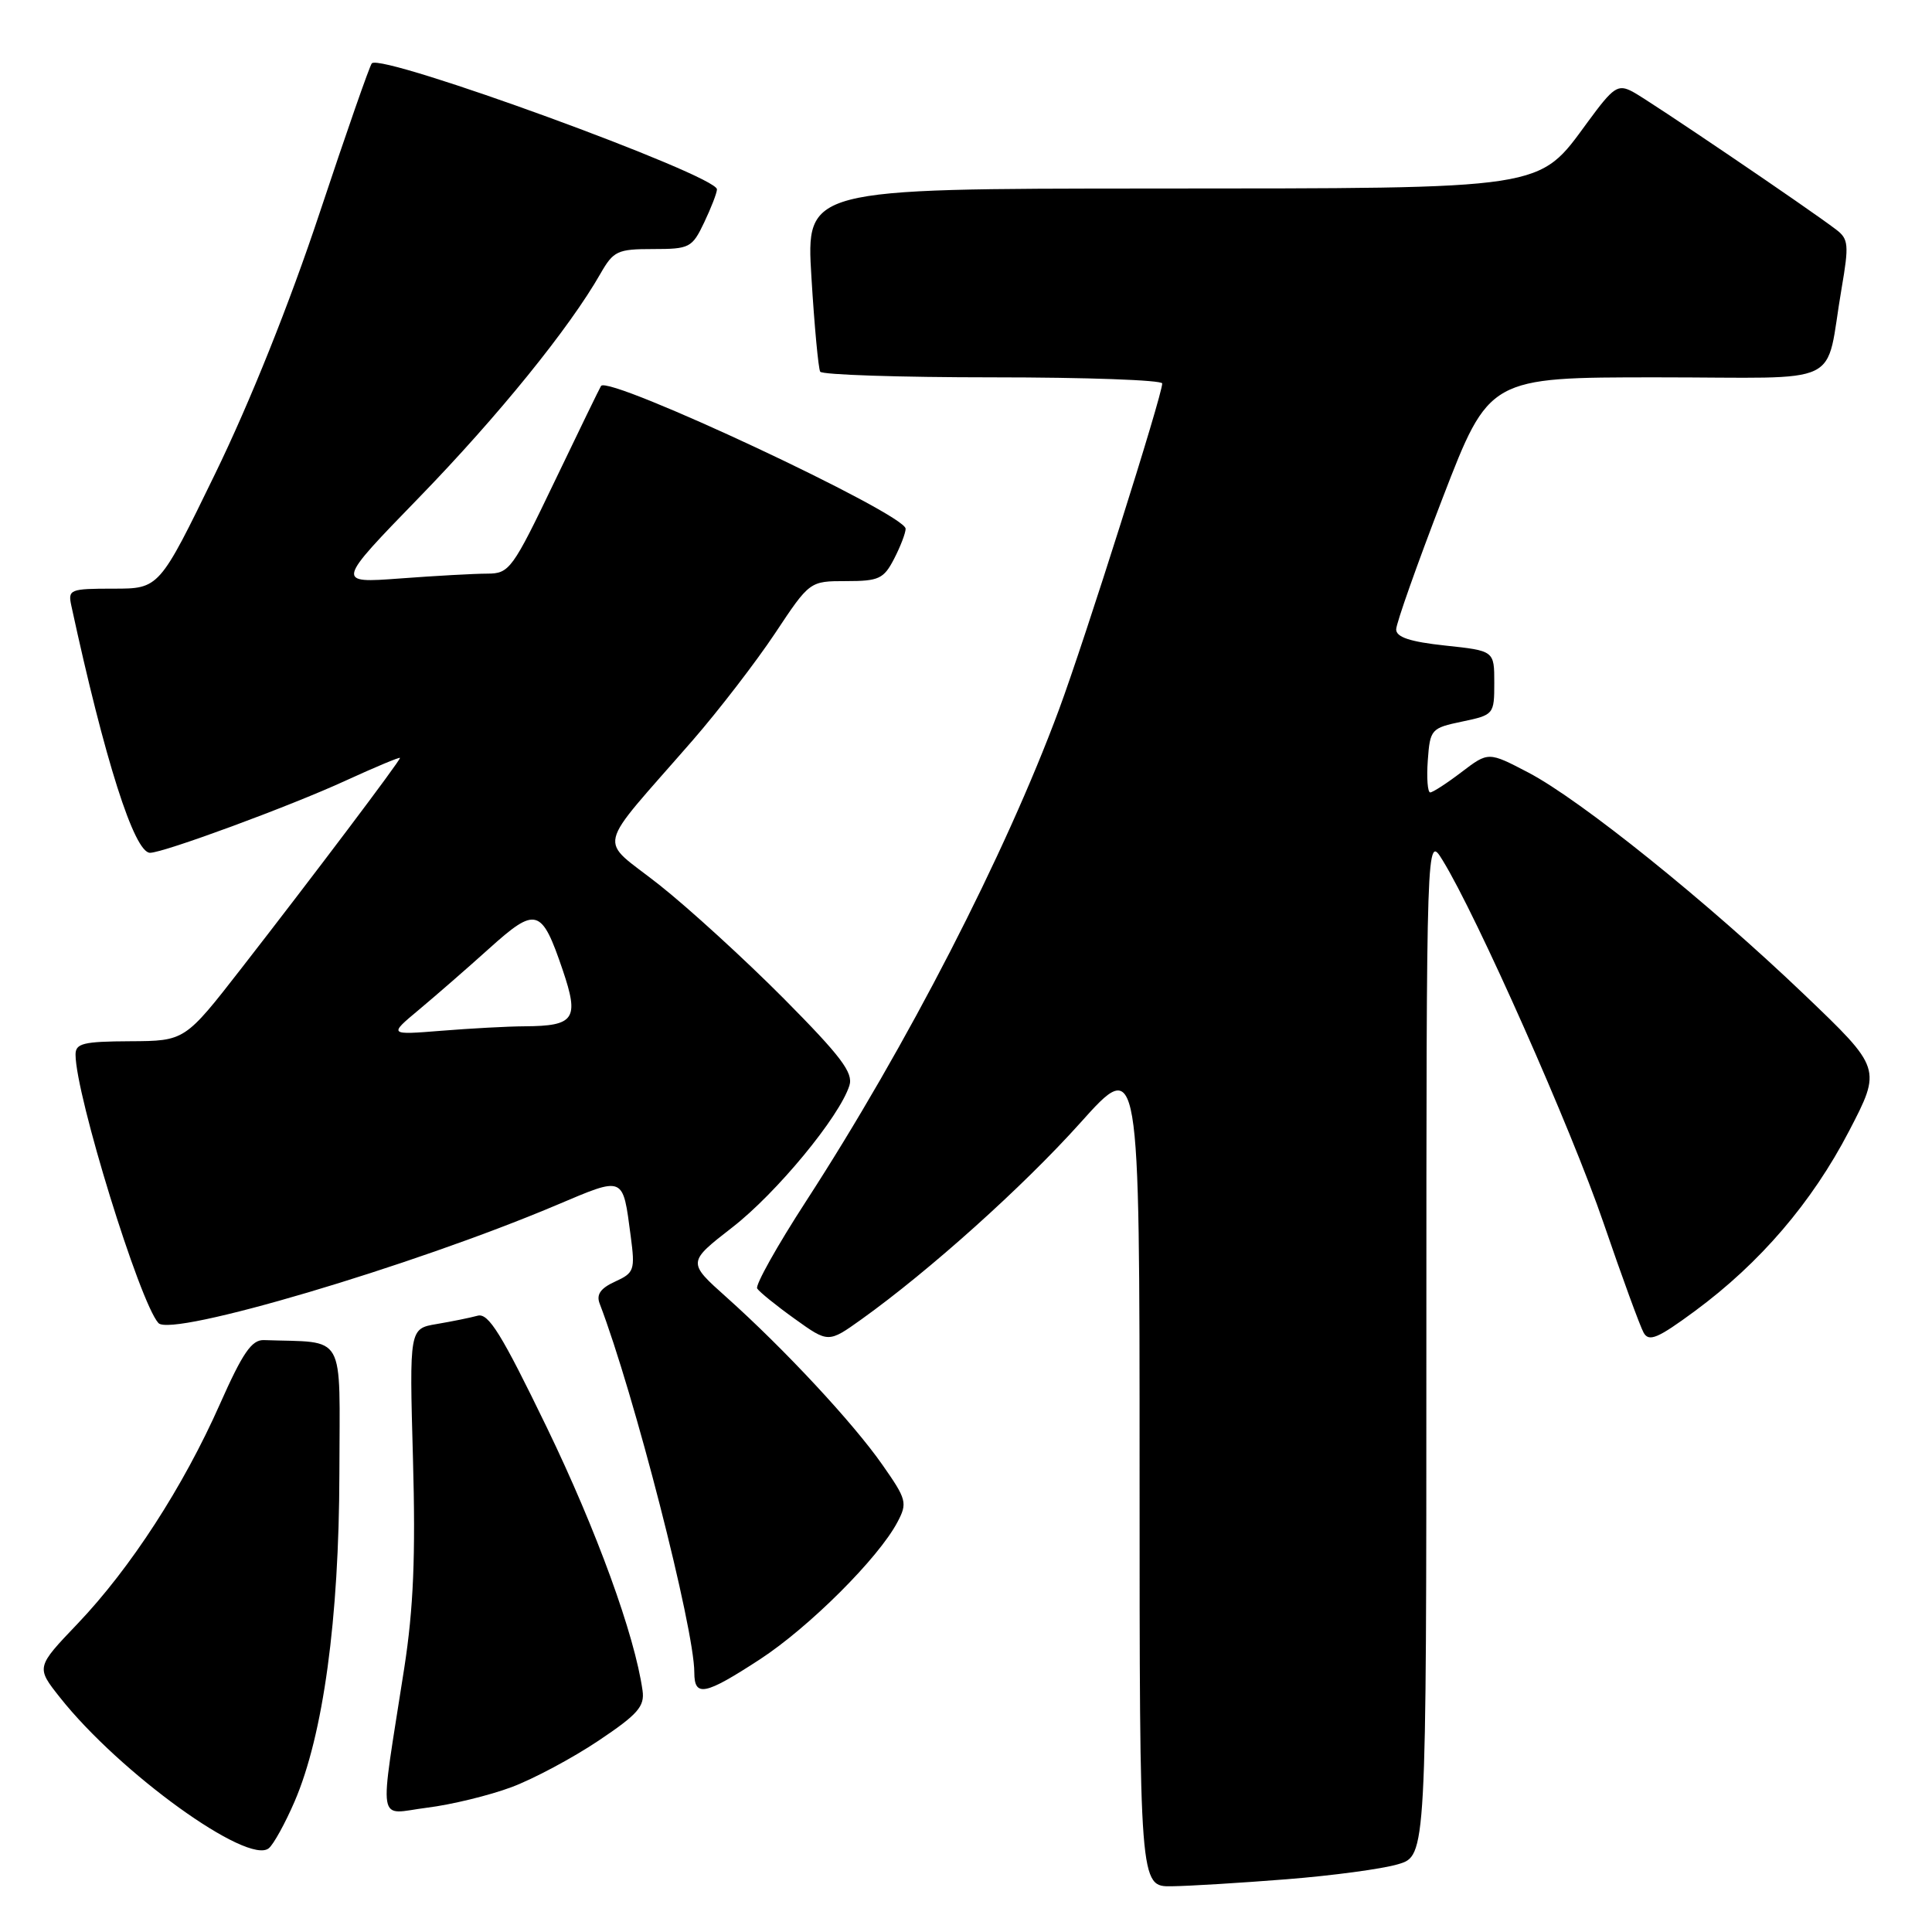 <?xml version="1.0" encoding="UTF-8" standalone="no"?>
<!DOCTYPE svg PUBLIC "-//W3C//DTD SVG 1.1//EN" "http://www.w3.org/Graphics/SVG/1.1/DTD/svg11.dtd" >
<svg xmlns="http://www.w3.org/2000/svg" xmlns:xlink="http://www.w3.org/1999/xlink" version="1.1" viewBox="0 0 256 256">
 <g >
 <path fill="currentColor"
d=" M 170.50 249.01 C 176.55 248.53 183.19 247.64 185.25 247.02 C 189.00 245.91 189.00 245.91 189.00 178.20 C 189.01 110.50 189.01 110.50 191.16 114.00 C 195.68 121.34 208.22 149.60 212.48 162.06 C 214.93 169.22 217.32 175.75 217.79 176.59 C 218.49 177.84 219.66 177.35 224.57 173.73 C 233.21 167.36 240.09 159.33 245.00 149.89 C 249.32 141.58 249.32 141.58 239.06 131.77 C 226.21 119.48 209.46 106.01 202.52 102.37 C 197.22 99.60 197.22 99.60 193.67 102.30 C 191.73 103.78 189.85 105.00 189.51 105.00 C 189.17 105.00 189.02 103.09 189.19 100.75 C 189.49 96.63 189.63 96.47 193.75 95.61 C 197.94 94.73 198.00 94.66 198.00 90.47 C 198.00 86.23 198.00 86.23 191.50 85.54 C 186.84 85.04 185.00 84.43 185.00 83.40 C 185.00 82.62 187.77 74.78 191.16 65.98 C 197.32 50.00 197.32 50.00 219.58 50.00 C 244.91 50.00 241.72 51.55 244.03 38.16 C 245.01 32.44 244.94 31.67 243.31 30.43 C 239.55 27.56 218.41 13.24 216.33 12.15 C 214.37 11.12 213.80 11.51 210.40 16.14 C 203.74 25.21 205.39 24.95 152.65 24.98 C 106.80 25.00 106.80 25.00 107.52 36.75 C 107.91 43.21 108.44 48.84 108.68 49.25 C 108.92 49.66 119.22 50.00 131.56 50.00 C 143.90 50.00 154.00 50.36 154.00 50.81 C 154.00 52.39 143.79 84.65 140.33 94.00 C 133.21 113.22 120.18 138.55 106.78 159.21 C 102.96 165.10 100.06 170.29 100.33 170.73 C 100.61 171.18 102.84 172.99 105.30 174.75 C 109.76 177.95 109.76 177.95 114.13 174.83 C 123.17 168.36 135.56 157.24 143.15 148.78 C 151.00 140.02 151.00 140.02 151.00 195.01 C 151.00 250.00 151.00 250.00 155.25 249.94 C 157.59 249.91 164.45 249.49 170.50 249.01 Z  M 39.03 238.72 C 42.83 229.91 44.93 214.53 44.97 195.25 C 45.00 176.20 46.00 177.96 34.97 177.57 C 33.35 177.51 32.15 179.27 29.14 186.05 C 24.29 197.00 17.30 207.78 10.30 215.13 C 4.77 220.92 4.77 220.92 7.95 224.93 C 15.86 234.92 32.86 247.19 35.62 244.90 C 36.26 244.37 37.79 241.59 39.03 238.72 Z  M 67.77 236.81 C 70.69 235.72 75.87 232.95 79.29 230.66 C 84.52 227.16 85.44 226.11 85.14 224.00 C 84.10 216.64 79.05 202.78 72.47 189.17 C 66.43 176.70 64.72 173.94 63.28 174.34 C 62.30 174.61 59.87 175.10 57.87 175.44 C 54.24 176.05 54.24 176.05 54.72 193.27 C 55.08 206.23 54.79 213.10 53.57 221.00 C 50.22 242.55 49.87 240.37 56.58 239.53 C 59.82 239.13 64.85 237.90 67.77 236.81 Z  M 100.68 219.88 C 107.20 215.63 116.42 206.44 118.92 201.68 C 120.26 199.15 120.14 198.68 116.92 194.09 C 113.04 188.53 103.90 178.72 96.25 171.88 C 91.08 167.26 91.08 167.26 97.04 162.63 C 102.89 158.09 111.24 147.98 112.55 143.84 C 113.09 142.15 111.45 139.98 103.86 132.32 C 98.71 127.14 91.28 120.35 87.35 117.24 C 79.20 110.80 78.65 113.19 91.79 98.09 C 95.25 94.11 100.15 87.74 102.69 83.93 C 107.29 77.00 107.29 77.00 112.12 77.00 C 116.46 77.00 117.10 76.70 118.47 74.05 C 119.31 72.43 120.00 70.63 120.00 70.06 C 120.00 68.10 80.65 49.67 79.64 51.14 C 79.50 51.34 76.74 57.01 73.51 63.75 C 67.89 75.47 67.50 76.00 64.57 76.01 C 62.88 76.01 57.67 76.30 53.00 76.65 C 44.50 77.28 44.50 77.28 55.56 65.89 C 66.02 55.11 75.45 43.48 79.57 36.25 C 81.29 33.25 81.82 33.00 86.53 33.00 C 91.38 33.00 91.71 32.83 93.31 29.47 C 94.24 27.52 95.00 25.55 95.00 25.09 C 95.00 23.22 50.64 7.03 49.27 8.39 C 49.00 8.66 45.89 17.57 42.36 28.19 C 38.37 40.21 33.14 53.26 28.52 62.75 C 21.10 78.00 21.10 78.00 15.03 78.00 C 9.26 78.00 8.99 78.11 9.45 80.25 C 13.87 100.69 17.79 113.00 19.88 113.00 C 21.68 113.00 38.49 106.80 45.75 103.46 C 49.74 101.63 53.00 100.27 53.00 100.43 C 53.00 100.83 41.47 116.12 32.00 128.29 C 24.50 137.93 24.50 137.93 17.25 137.97 C 11.02 138.00 10.00 138.25 10.01 139.75 C 10.03 145.14 18.50 172.56 20.99 175.31 C 22.71 177.22 54.61 167.77 73.69 159.70 C 82.80 155.85 82.50 155.72 83.57 163.78 C 84.17 168.30 84.04 168.66 81.50 169.82 C 79.57 170.70 78.99 171.53 79.46 172.74 C 84.00 184.59 92.00 215.75 92.00 221.61 C 92.00 224.91 93.39 224.63 100.68 219.88 Z  M 55.48 133.82 C 57.67 131.99 61.87 128.34 64.81 125.69 C 71.04 120.08 71.76 120.29 74.56 128.53 C 76.77 135.04 76.15 135.95 69.50 135.99 C 67.30 136.00 62.35 136.27 58.50 136.58 C 51.50 137.14 51.50 137.14 55.48 133.82 Z "/>
</g>
</svg>